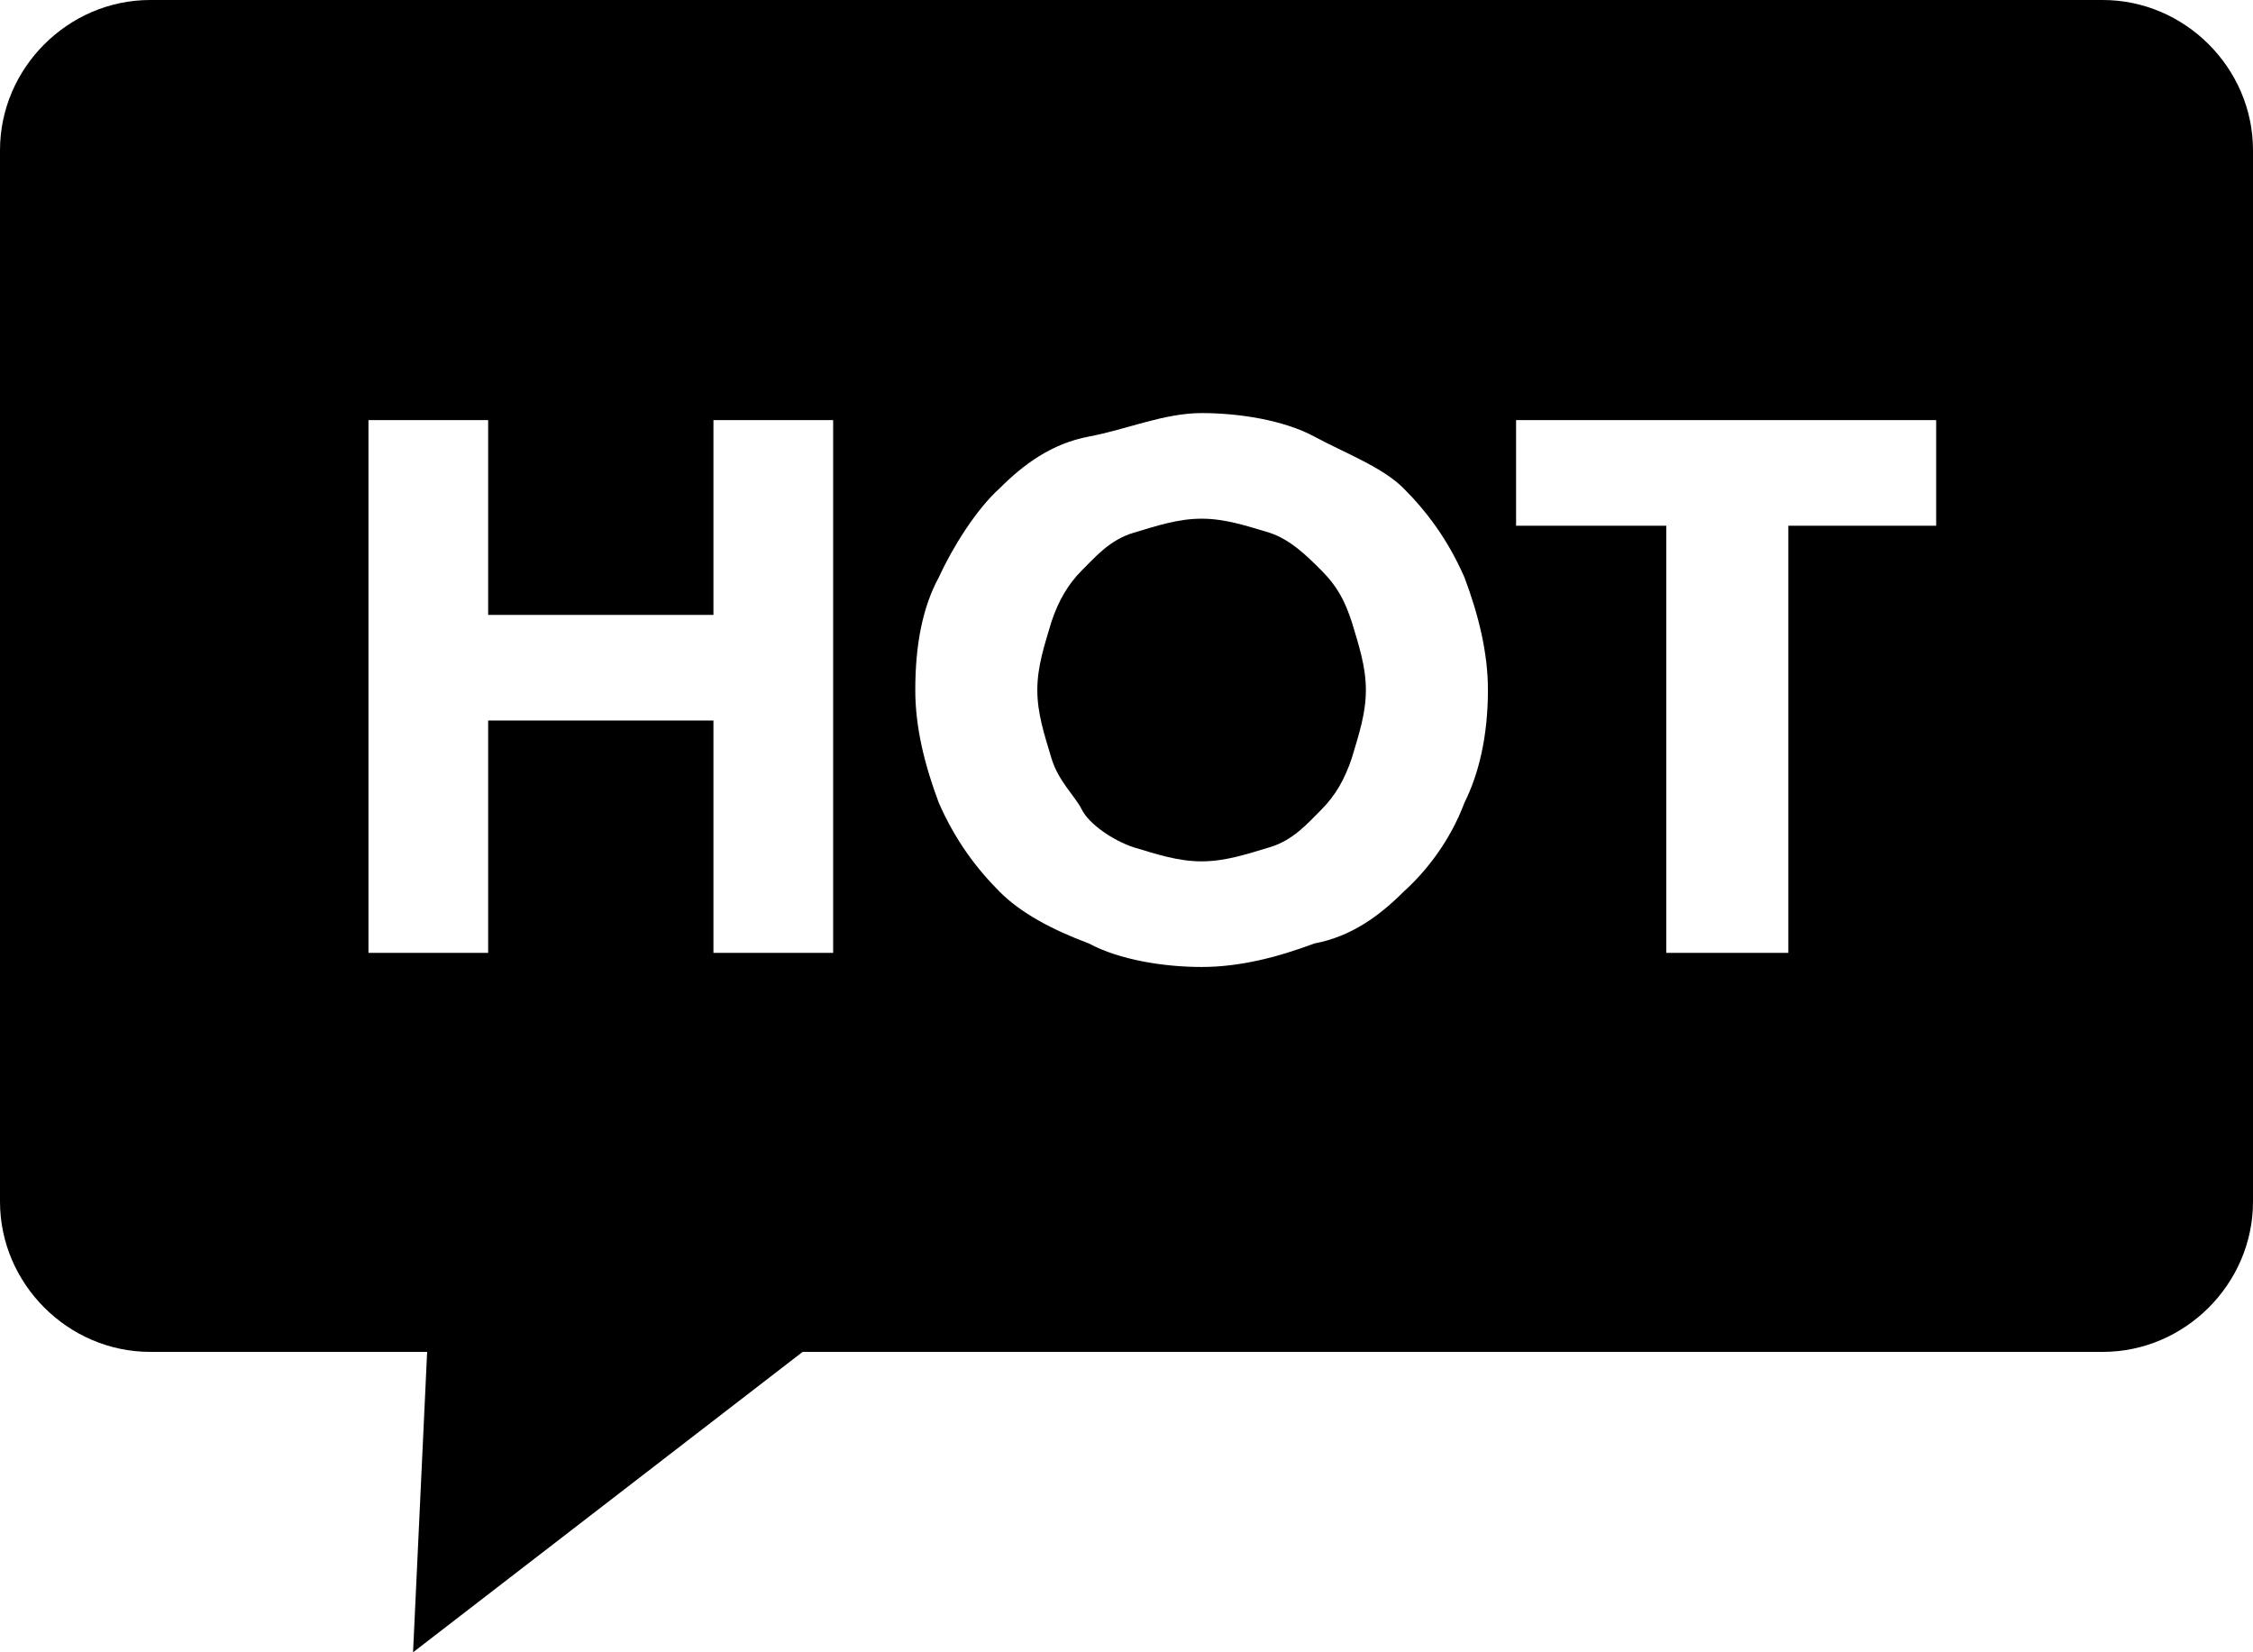 <?xml version="1.0" encoding="utf-8"?>
<!-- Generator: Adobe Illustrator 21.0.0, SVG Export Plug-In . SVG Version: 6.00 Build 0)  -->
<svg version="1.1" id="Layer_1" xmlns="http://www.w3.org/2000/svg" xmlns:xlink="http://www.w3.org/1999/xlink" x="0px" y="0px"
	 viewBox="0 0 96 70.4" style="enable-background:new 0 0 96 70.4;" xml:space="preserve">
<style type="text/css">
	.st0{fill:none;stroke:#000000;stroke-width:8;stroke-linecap:round;stroke-linejoin:round;stroke-miterlimit:10;}
</style>
<path class="st0" d="M68,25.4"/>
<g>
	<path d="M89.6,0H6.4C2.9,0,0,2.9,0,6.4v44.8c0,3.5,2.9,6.4,6.4,6.4h11.8l-0.6,12.8l16.6-12.8h55.4c3.5,0,6.4-2.9,6.4-6.4V6.4
		C96,2.9,93.1,0,89.6,0z M35.5,40.6h-5.1v-9.9h-9.6v9.9h-5.1V17.9h5.1v8.3h9.6v-8.3h5.1V40.6z M62.4,34.2c-0.6,1.6-1.6,2.9-2.6,3.8
		c-1,1-2.2,1.9-3.8,2.2c-1.6,0.6-3.2,1-4.8,1c-1.6,0-3.5-0.3-4.8-1c-1.6-0.6-2.9-1.3-3.8-2.2c-1-1-1.9-2.2-2.6-3.8
		c-0.6-1.6-1-3.2-1-4.8c0-1.9,0.3-3.5,1-4.8c0.6-1.3,1.6-2.9,2.6-3.8c1-1,2.2-1.9,3.8-2.2c1.6-0.3,3.2-1,4.8-1c1.6,0,3.5,0.3,4.8,1
		s2.9,1.3,3.8,2.2c1,1,1.9,2.2,2.6,3.8c0.6,1.6,1,3.2,1,4.8C63.4,31.4,63,33,62.4,34.2z M82.6,22.4h-6.4v18.2H71V22.4h-6.4v-4.5
		h17.9V22.4z"/>
	<path d="M56.3,24.3c-0.6-0.6-1.3-1.3-2.2-1.6c-1-0.3-1.9-0.6-2.9-0.6c-1,0-1.9,0.3-2.9,0.6c-1,0.3-1.6,1-2.2,1.6
		c-0.6,0.6-1,1.3-1.3,2.2c-0.3,1-0.6,1.9-0.6,2.9c0,1,0.3,1.9,0.6,2.9c0.3,1,1,1.6,1.3,2.2s1.3,1.3,2.2,1.6c1,0.3,1.9,0.6,2.9,0.6
		c1,0,1.9-0.3,2.9-0.6c1-0.3,1.6-1,2.2-1.6s1-1.3,1.3-2.2c0.3-1,0.6-1.9,0.6-2.9c0-1-0.3-1.9-0.6-2.9C57.3,25.6,57,25,56.3,24.3z"/>
</g>
</svg>
